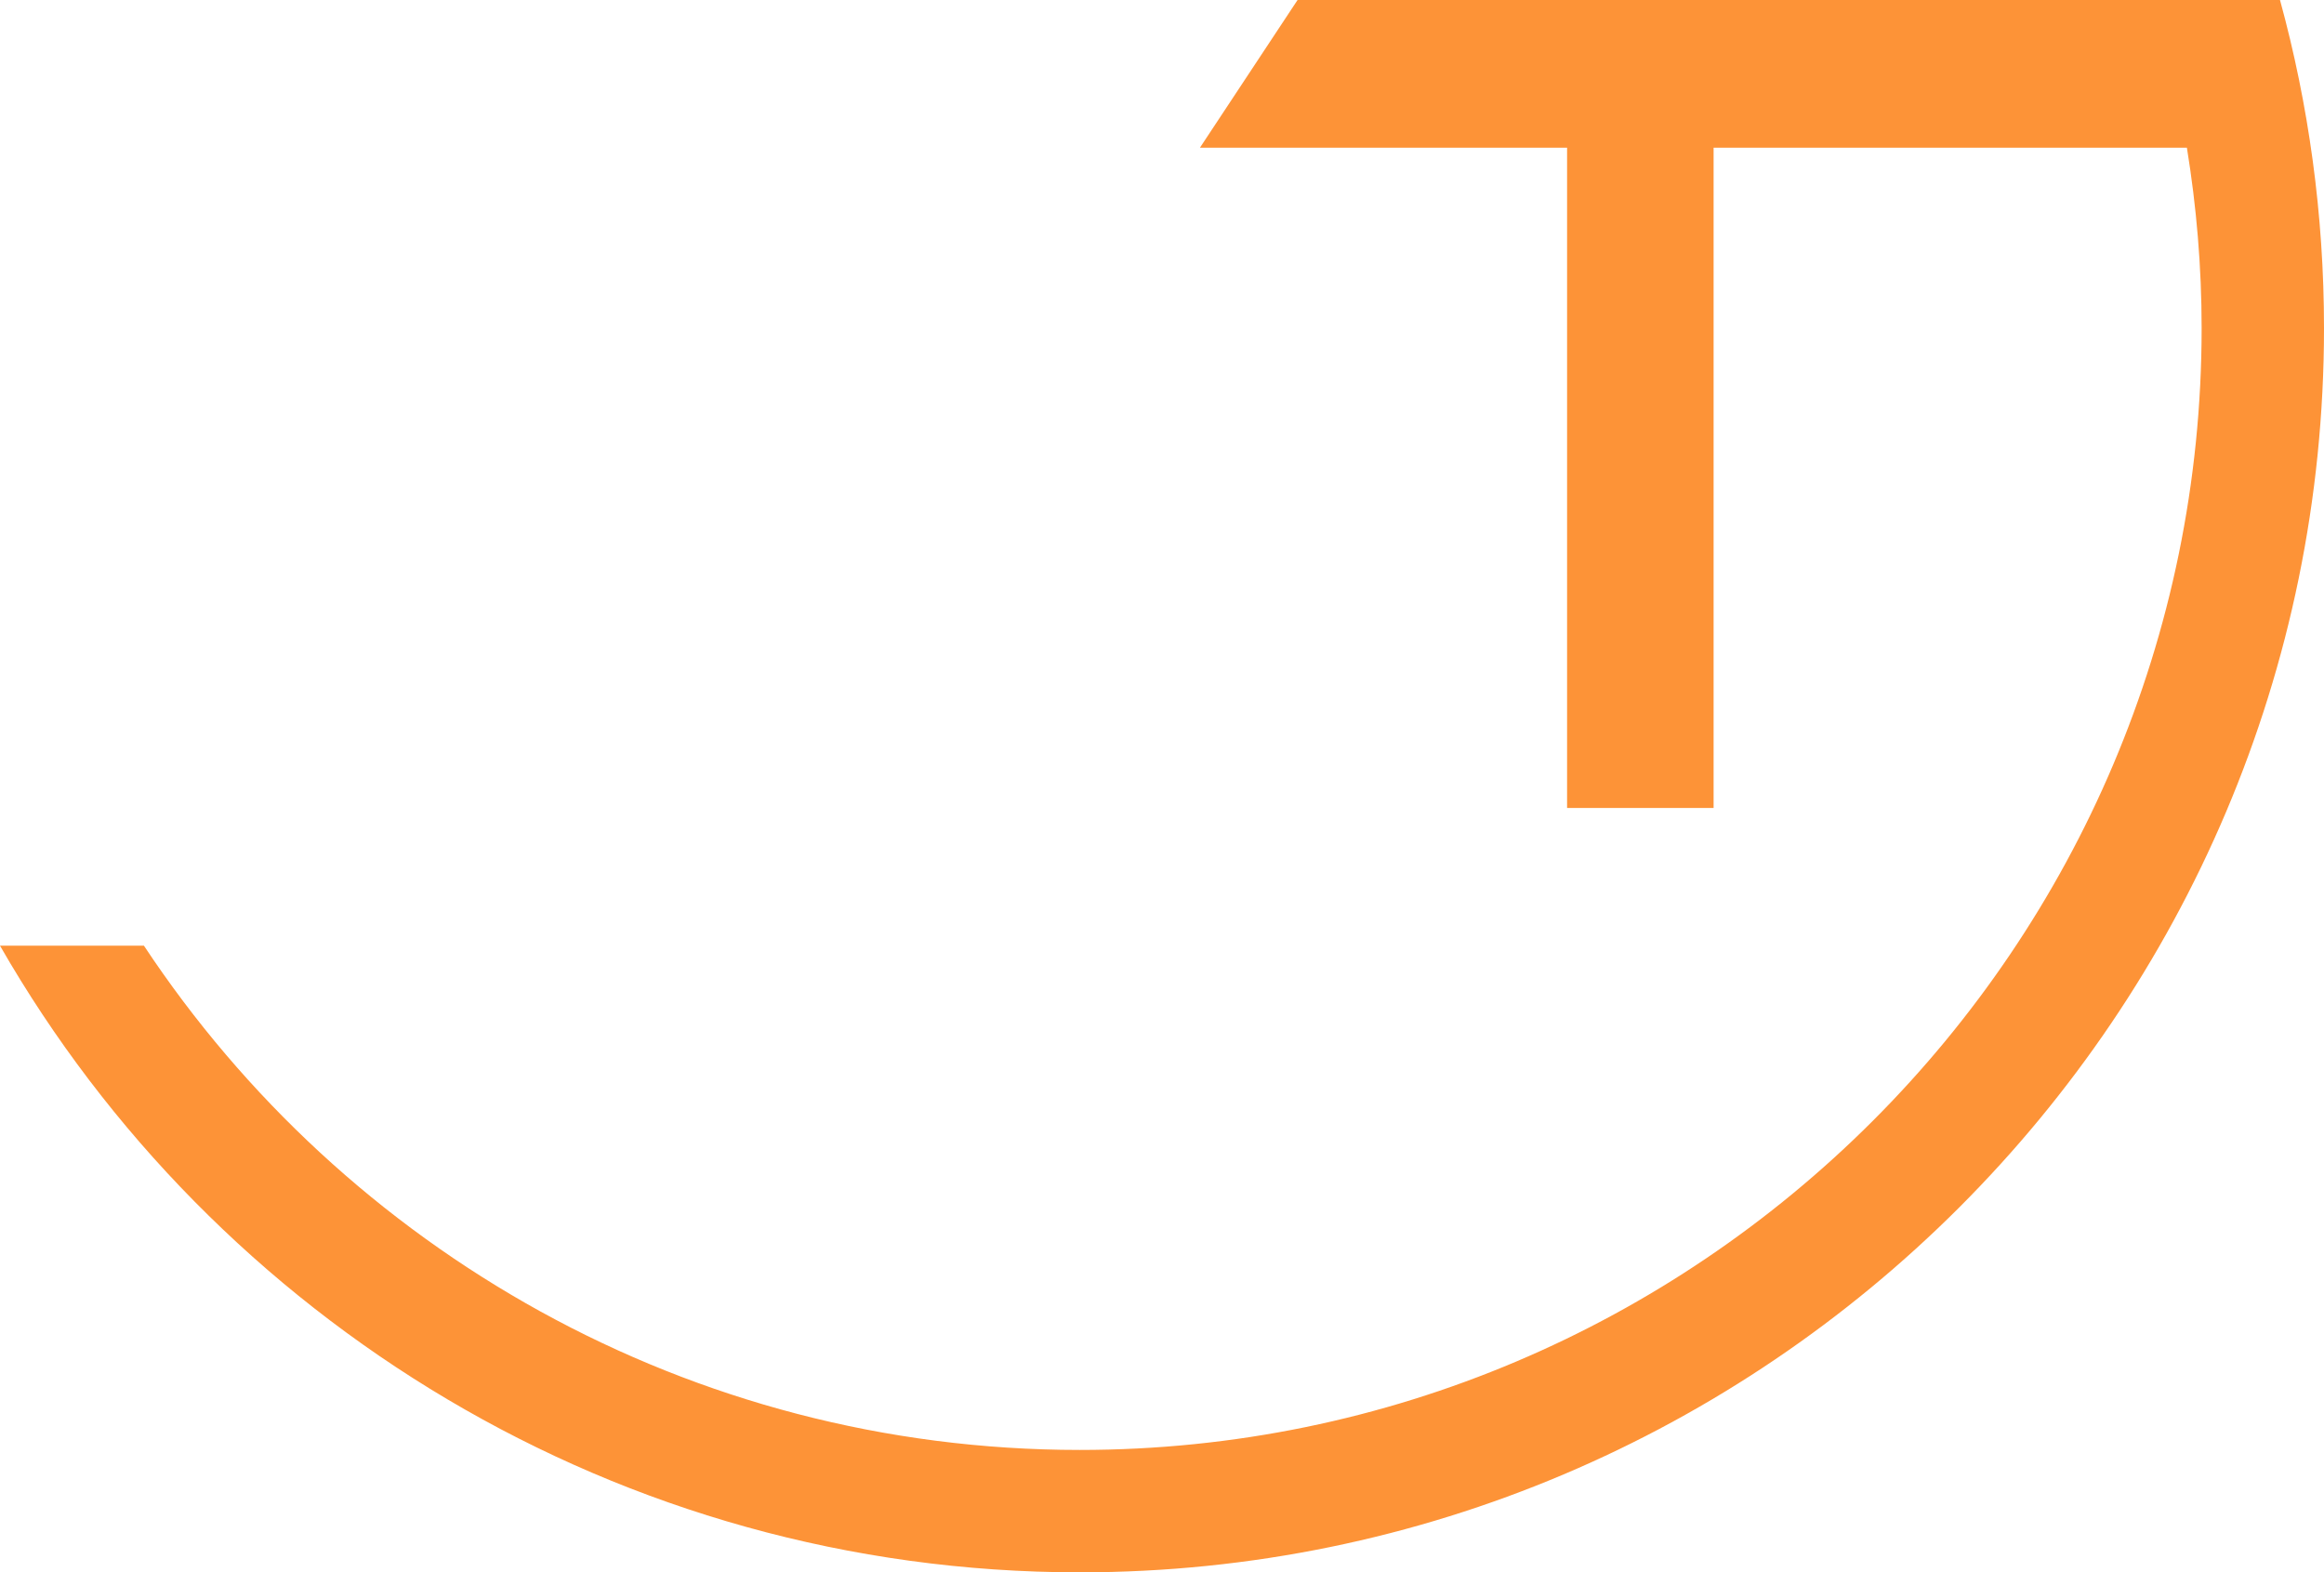 <svg version="1.1" id="图层_1" x="0px" y="0px" width="168.107px" height="113.732px" viewBox="0 0 168.107 113.732" enable-background="new 0 0 168.107 113.732" xml:space="preserve" xmlns="http://www.w3.org/2000/svg" xmlns:xlink="http://www.w3.org/1999/xlink" xmlns:xml="http://www.w3.org/XML/1998/namespace">
  <path fill="#FD9337" d="M168.107,23.732c0,49.625-40.373,90-90,90c-33.377,0-62.57-18.266-78.107-45.326h10.412
	c14.537,21.957,39.447,36.473,67.695,36.473c44.744,0,81.148-36.402,81.148-81.146c0-4.443-0.373-8.799-1.066-13.049h-34.236v47.76
	h-10.598v-47.76H86.797L93.859,0h53.445h8.402h3.939h5.279C166.996,7.564,168.107,15.52,168.107,23.732z" class="color c1"/>
</svg>